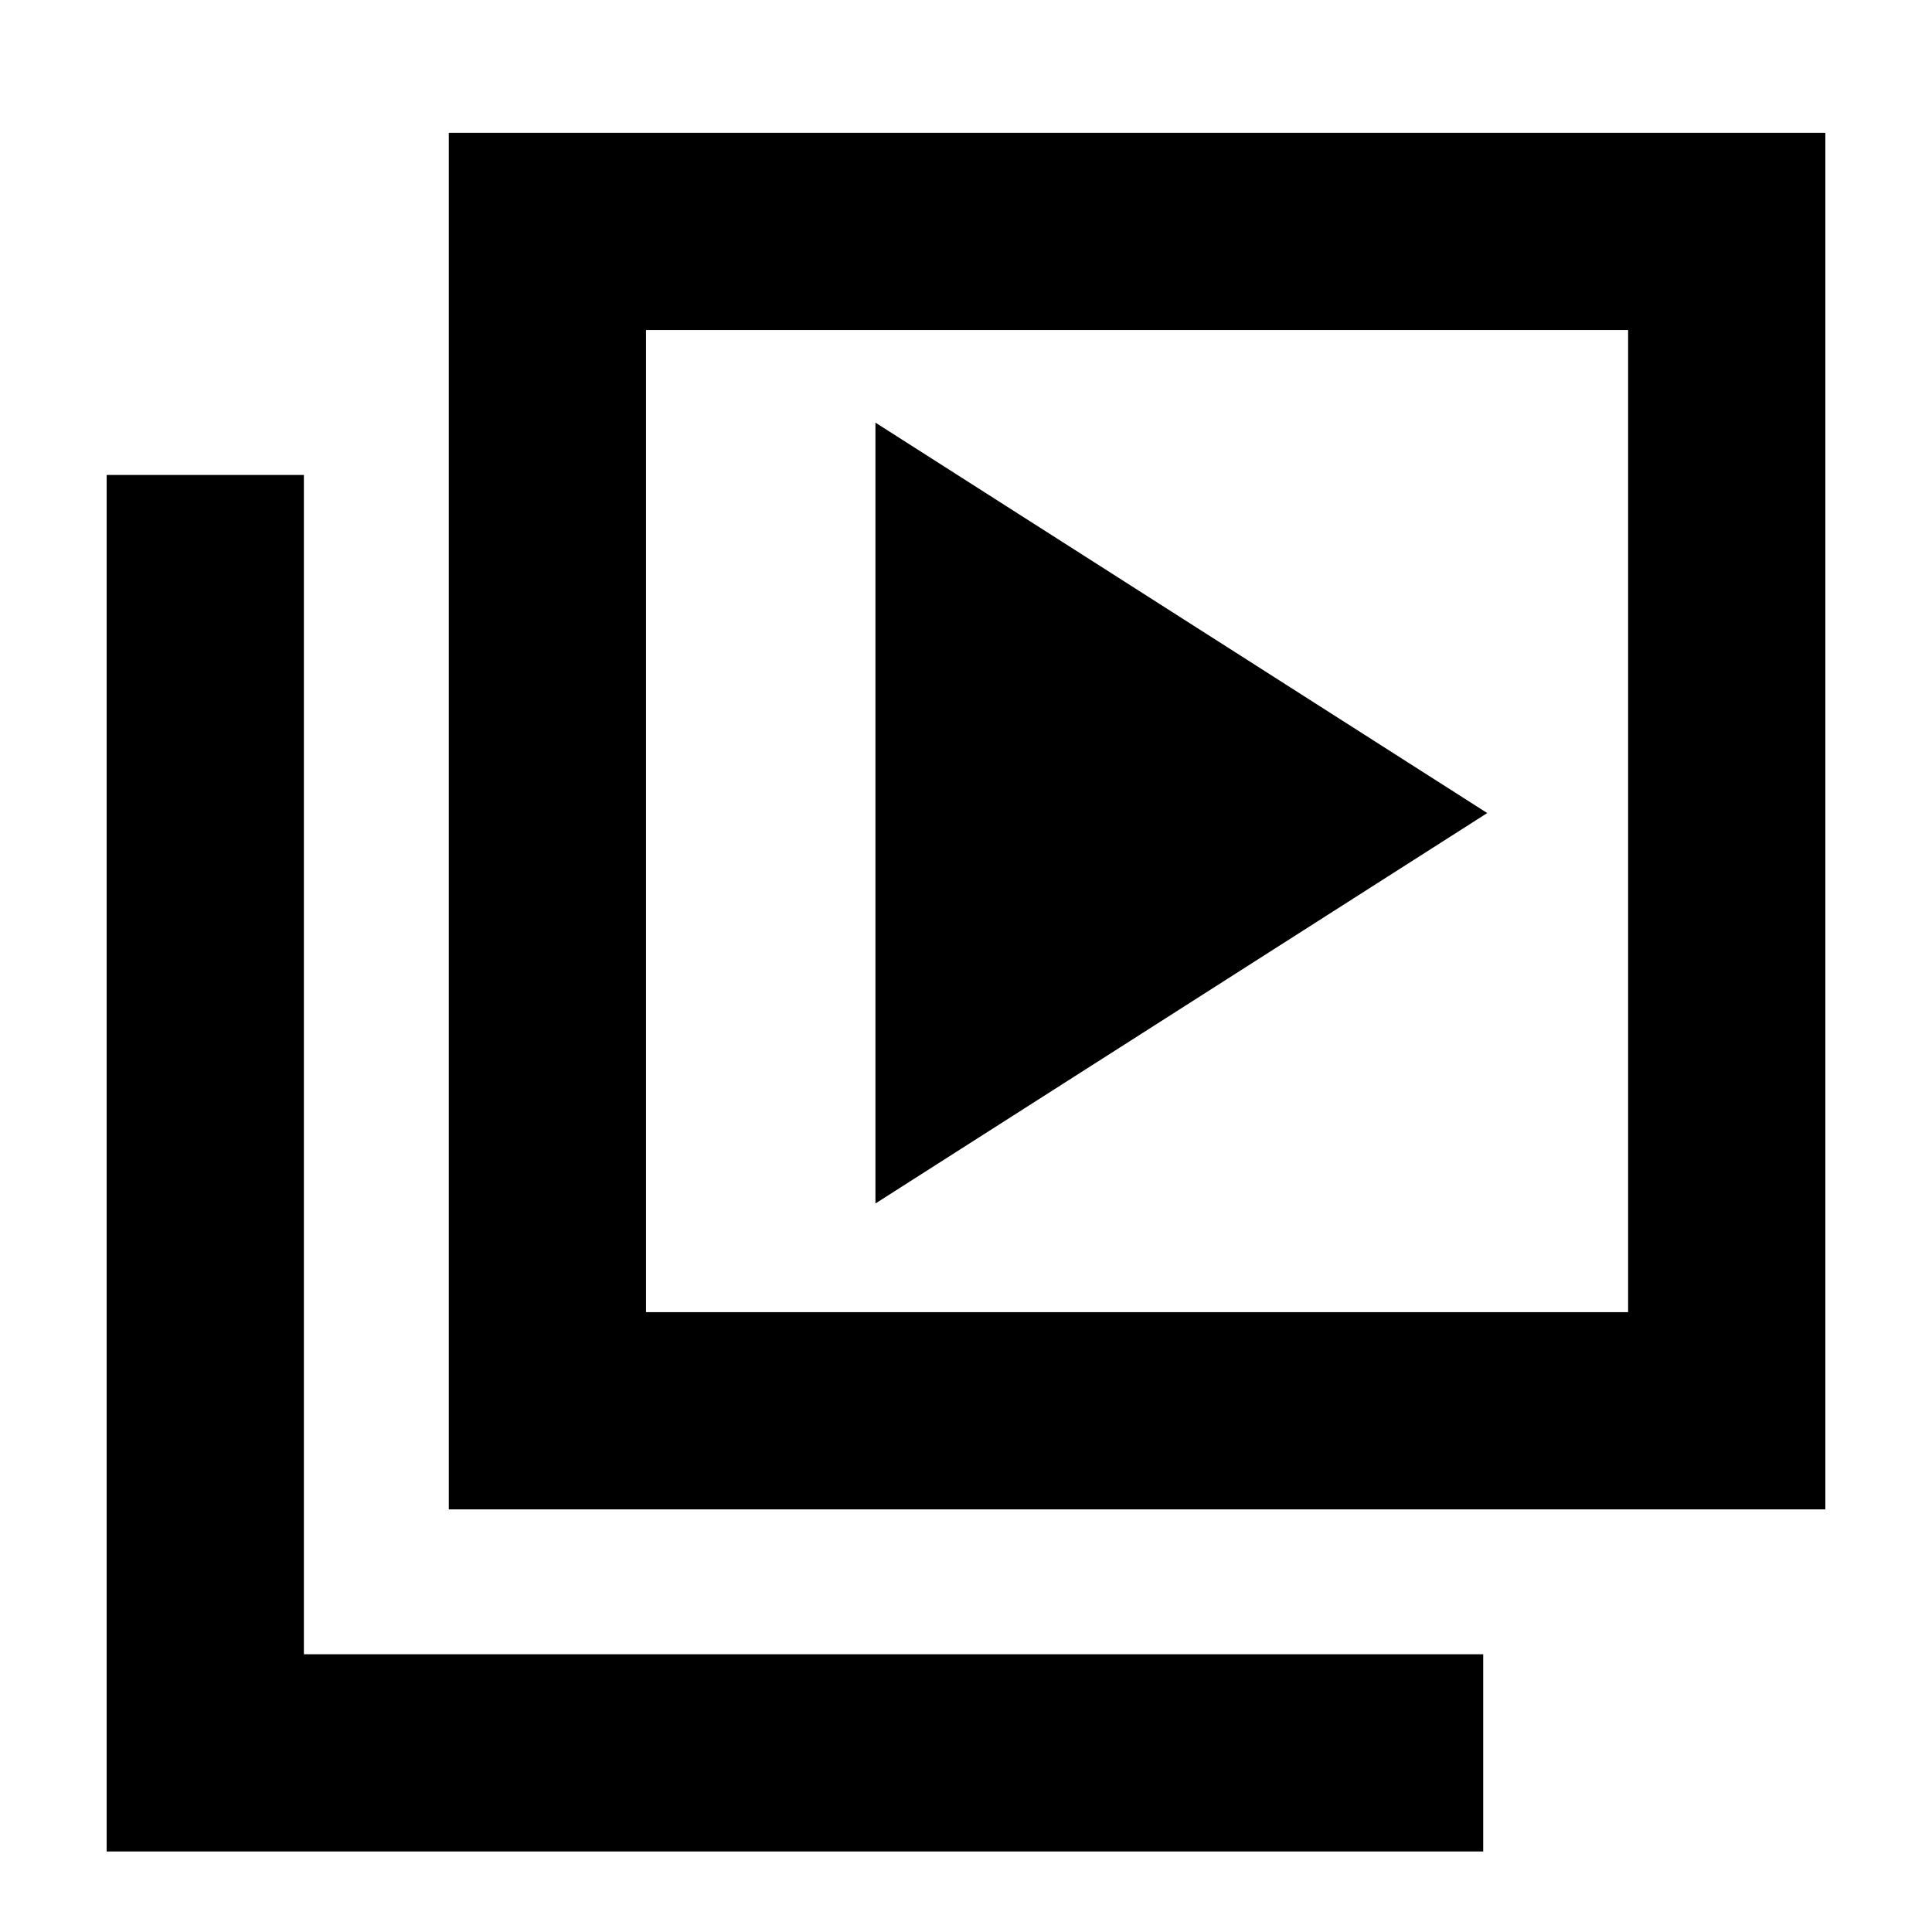<svg xmlns="http://www.w3.org/2000/svg" height="20" viewBox="0 -960 960 960" width="20"><path d="m435-362 304-194-304-194v388ZM223-210v-684h684v684H223Zm98-98h488v-488H321v488ZM53-40v-684h98v586h586v98H53Zm268-756v488-488Z"/></svg>